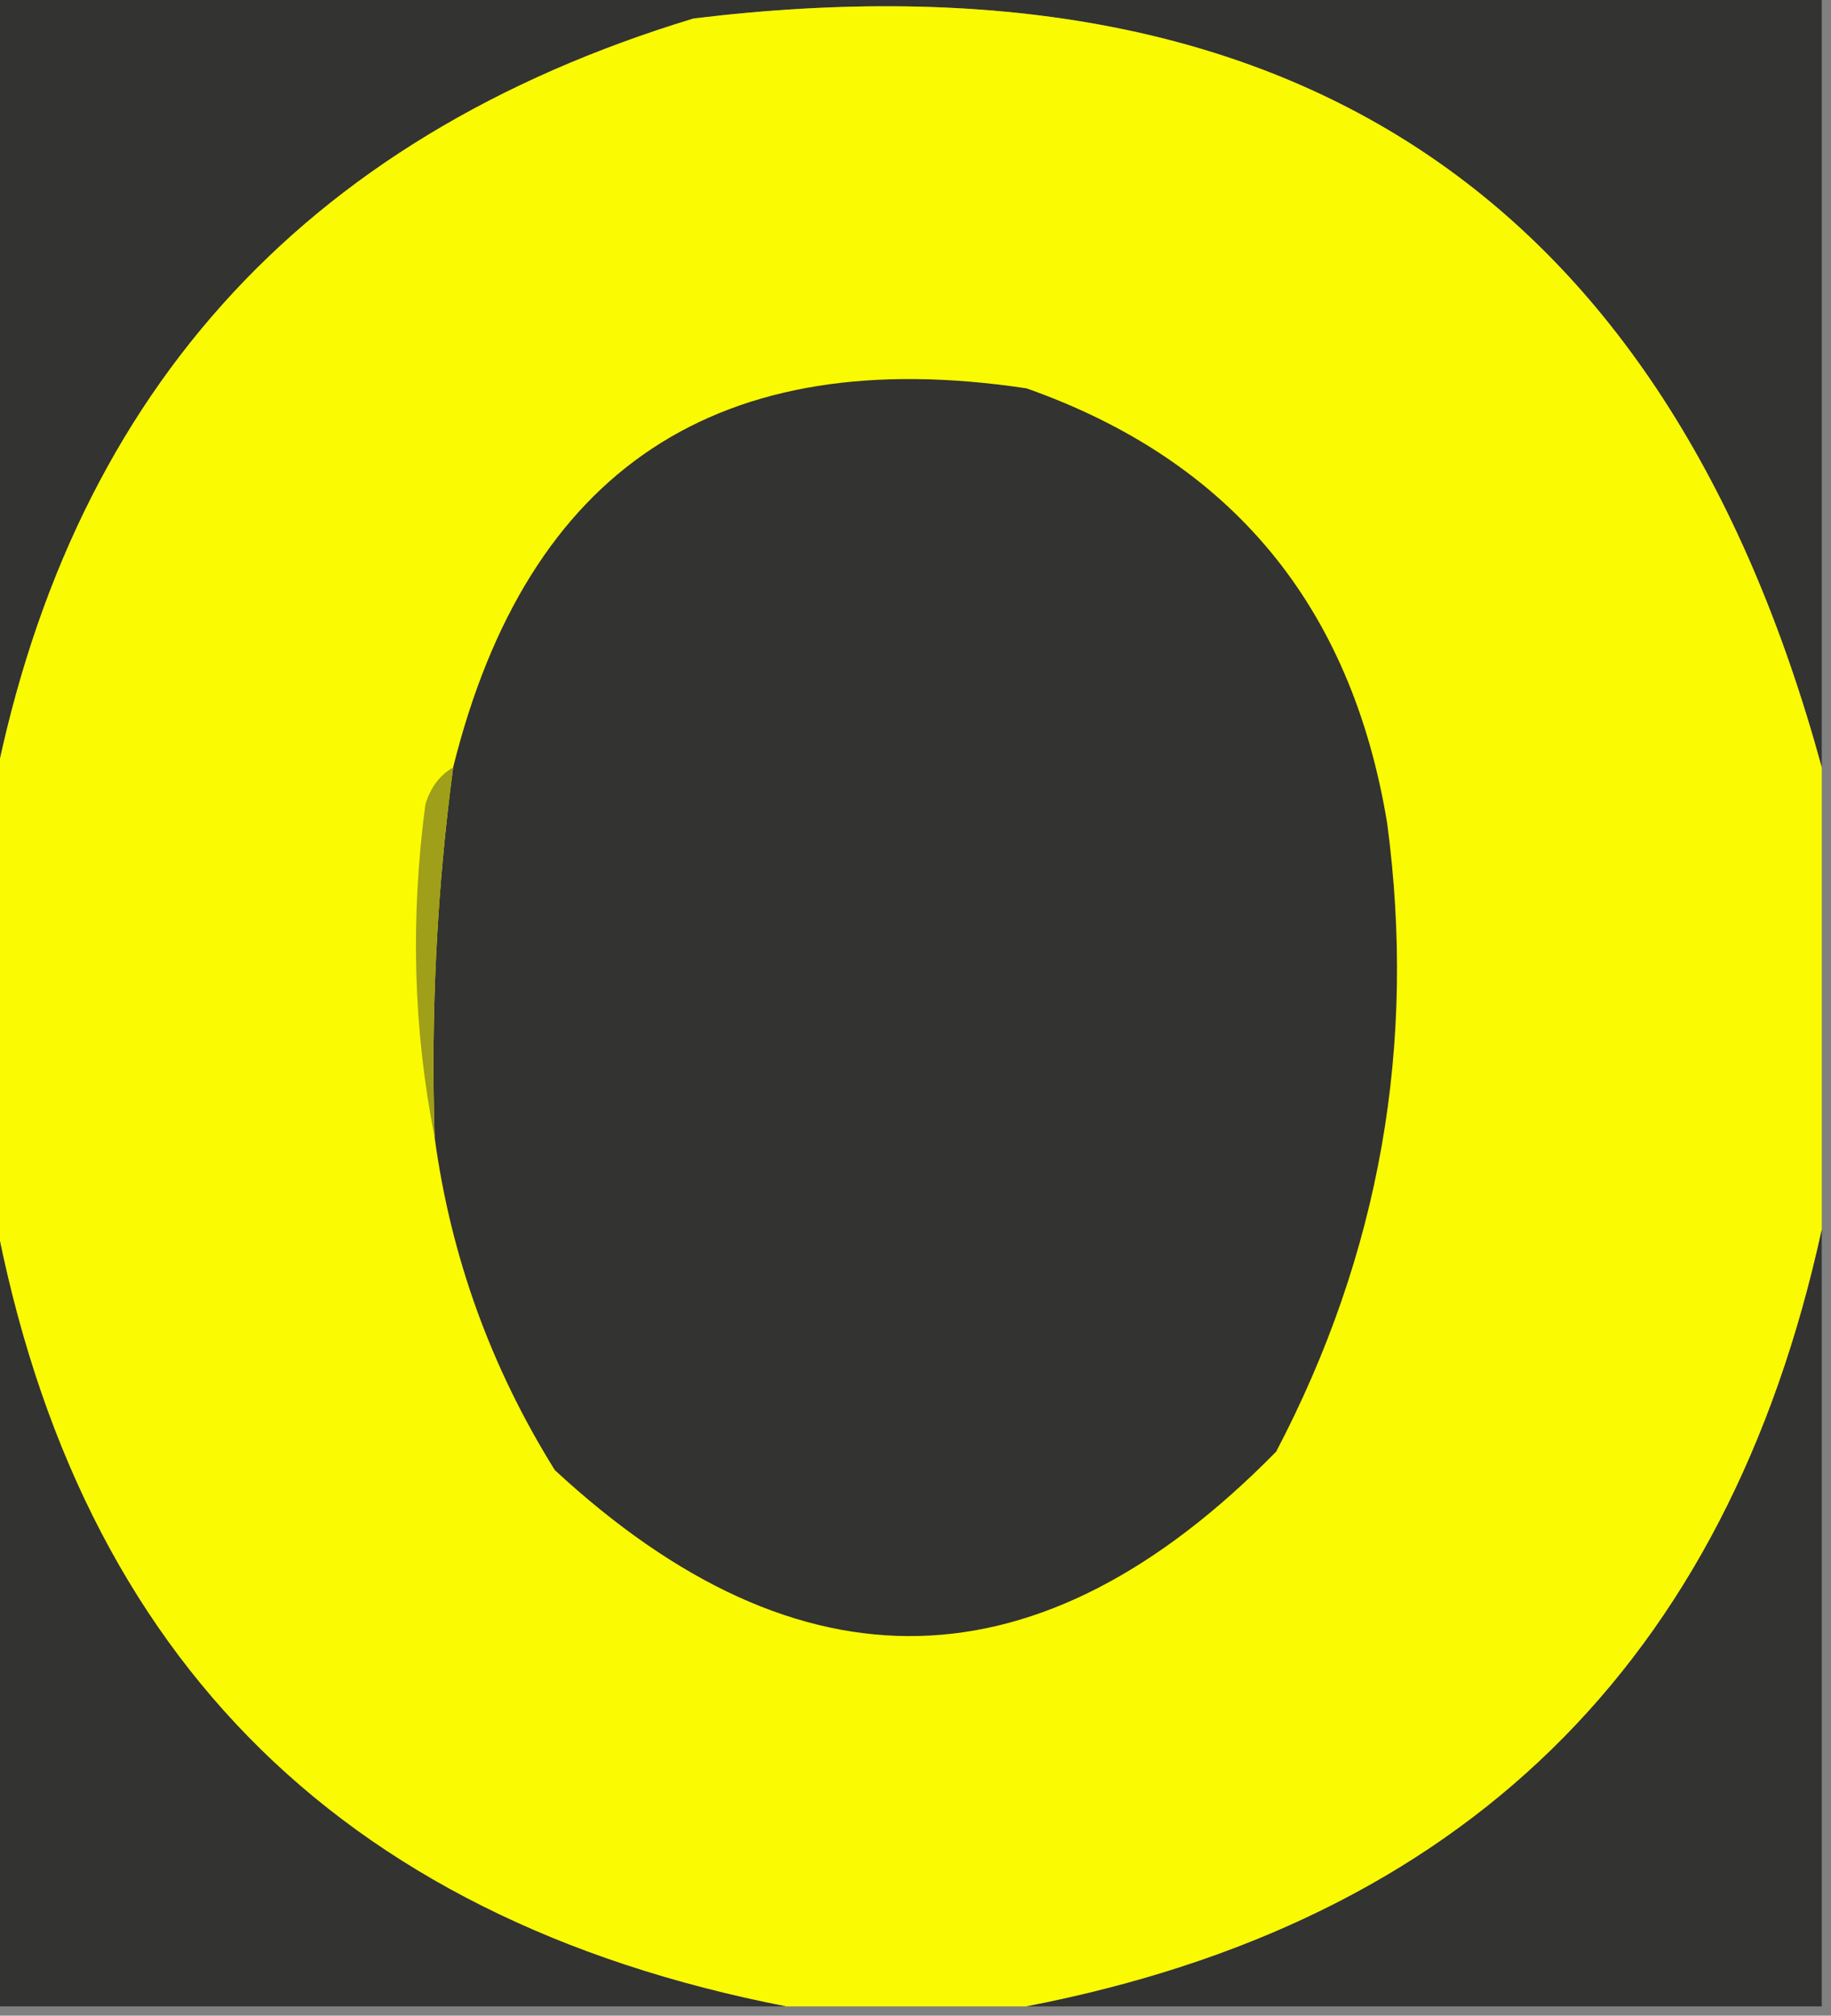 <?xml version="1.0" encoding="UTF-8"?>
<!DOCTYPE svg PUBLIC "-//W3C//DTD SVG 1.1//EN" "http://www.w3.org/Graphics/SVG/1.1/DTD/svg11.dtd">
<svg xmlns="http://www.w3.org/2000/svg" version="1.1" width="99px" height="109px" style="shape-rendering:geometricPrecision; text-rendering:geometricPrecision; image-rendering:optimizeQuality; fill-rule:evenodd; clip-rule:evenodd" xmlns:xlink="http://www.w3.org/1999/xlink">
<rect width="100%" height="100%" fill="#808080" stroke="none"/>
<g><path style="opacity:1" fill="#333331" d="M -0.5,-0.5 C 32.5,-0.5 65.5,-0.5 98.5,-0.5C 98.5,13.5 98.5,27.5 98.5,41.5C 90.054,10.583 69.72,-2.917 37.5,1C 16.189,7.466 3.522,21.633 -0.5,43.5C -0.5,28.833 -0.5,14.167 -0.5,-0.5 Z"/></g>
<g><path style="opacity:1" fill="#fafa02" d="M 98.5,41.5 C 98.5,49.833 98.5,58.167 98.5,66.5C 93.388,89.945 79.055,103.946 55.5,108.5C 51.167,108.5 46.833,108.5 42.5,108.5C 18.069,103.736 3.736,89.069 -0.5,64.5C -0.5,57.5 -0.5,50.5 -0.5,43.5C 3.522,21.633 16.189,7.466 37.5,1C 69.72,-2.917 90.054,10.583 98.5,41.5 Z"/></g>
<g><path style="opacity:1" fill="#333331" d="M 23.5,61.5 C 23.287,54.789 23.62,48.123 24.5,41.5C 28.522,25.334 38.856,18.501 55.5,21C 66.559,24.903 73.059,32.737 75,44.5C 76.603,56.486 74.603,67.819 69,78.5C 56.28,91.457 43.28,91.791 30,79.5C 26.538,73.945 24.371,67.945 23.5,61.5 Z"/></g>
<g><path style="opacity:1" fill="#9f9f19" d="M 24.5,41.5 C 23.62,48.123 23.287,54.789 23.5,61.5C 22.348,55.681 22.181,49.681 23,43.5C 23.278,42.584 23.778,41.917 24.5,41.5 Z"/></g>
<g><path style="opacity:1" fill="#333331" d="M -0.5,64.5 C 3.736,89.069 18.069,103.736 42.5,108.5C 28.167,108.5 13.833,108.5 -0.5,108.5C -0.5,93.833 -0.5,79.167 -0.5,64.5 Z"/></g>
<g><path style="opacity:1" fill="#333331" d="M 98.5,66.5 C 98.5,80.5 98.5,94.5 98.5,108.5C 84.167,108.5 69.833,108.5 55.5,108.5C 79.055,103.946 93.388,89.945 98.5,66.5 Z"/></g>
</svg>
